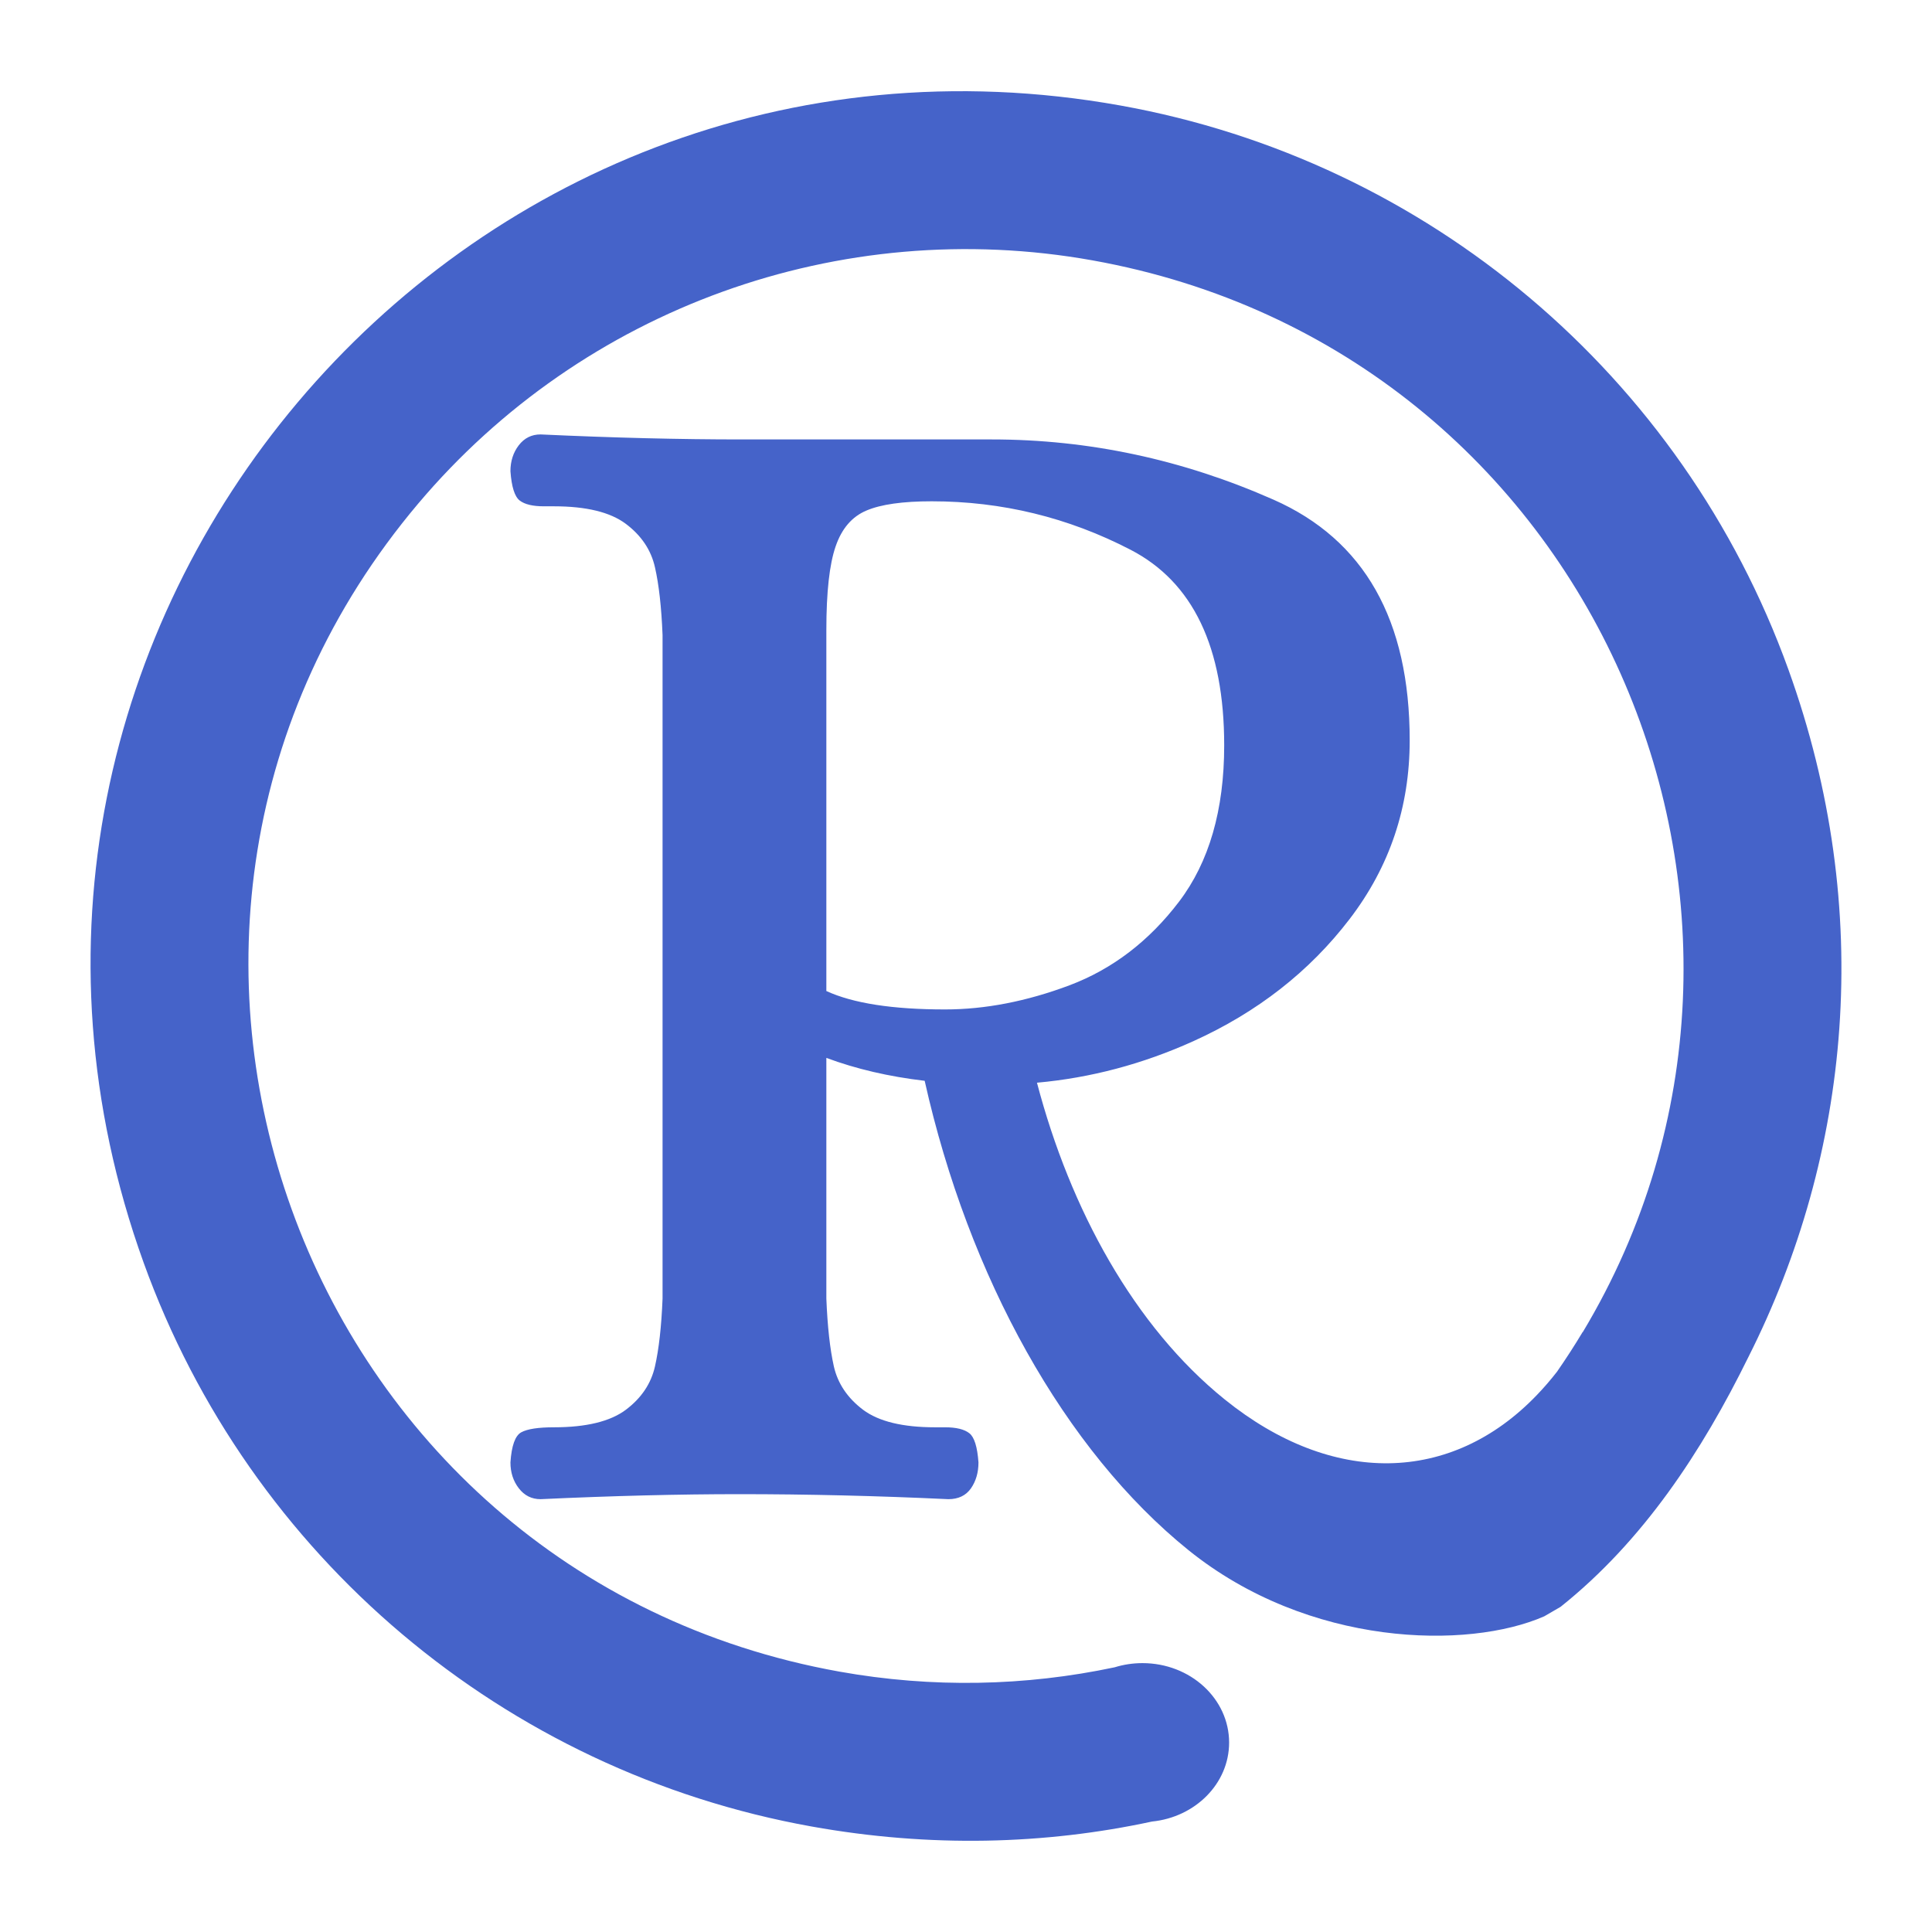 <?xml version="1.0" encoding="utf-8"?>
<svg viewBox="0 0 64 64" width="64px" height="64px" xmlns="http://www.w3.org/2000/svg">
  <path d="M 59.241 22.173 C 62.135 30.193 61.292 38.261 57.921 44.947 C 56.381 48.081 54.432 51.046 51.697 53.228 L 51.156 53.542 C 48.635 54.651 43.357 54.566 39.368 51.349 C 35.273 48.046 32.084 42.302 30.631 35.803 C 29.446 35.664 28.36 35.411 27.374 35.044 L 27.374 43.018 C 27.411 43.941 27.494 44.689 27.622 45.262 C 27.752 45.833 28.076 46.313 28.592 46.702 C 29.109 47.088 29.903 47.281 30.973 47.281 L 31.306 47.281 C 31.674 47.281 31.943 47.346 32.11 47.477 C 32.275 47.605 32.376 47.927 32.413 48.444 C 32.413 48.776 32.331 49.062 32.166 49.301 C 31.999 49.541 31.748 49.662 31.416 49.662 C 29.054 49.551 26.747 49.496 24.495 49.496 C 22.502 49.496 20.305 49.551 17.906 49.662 C 17.611 49.662 17.371 49.541 17.186 49.301 C 17.001 49.062 16.909 48.776 16.909 48.444 C 16.946 47.891 17.065 47.558 17.267 47.447 C 17.471 47.336 17.832 47.281 18.349 47.281 C 19.419 47.281 20.213 47.088 20.73 46.702 C 21.247 46.313 21.569 45.833 21.697 45.262 C 21.827 44.689 21.911 43.941 21.948 43.018 L 21.948 21.036 C 21.911 20.113 21.827 19.366 21.697 18.795 C 21.569 18.222 21.247 17.74 20.73 17.352 C 20.213 16.965 19.419 16.772 18.349 16.772 L 18.017 16.772 C 17.648 16.772 17.381 16.708 17.215 16.58 C 17.048 16.45 16.946 16.126 16.909 15.609 C 16.909 15.277 17.001 14.99 17.186 14.749 C 17.371 14.51 17.611 14.391 17.906 14.391 C 20.305 14.502 22.52 14.557 24.55 14.557 L 32.856 14.557 C 36.067 14.557 39.177 15.222 42.184 16.551 C 45.193 17.879 46.698 20.537 46.698 24.524 C 46.698 26.739 46.034 28.714 44.705 30.448 C 43.376 32.184 41.651 33.531 39.53 34.491 C 37.855 35.248 36.128 35.706 34.351 35.866 C 35.455 40.069 37.576 43.943 40.573 46.36 C 44.13 49.229 48.07 49.173 50.909 46.214 C 51.144 45.97 51.366 45.712 51.577 45.441 C 51.878 45.007 52.162 44.568 52.428 44.124 L 52.434 44.124 C 60.743 30.284 52.861 11.614 36.19 8.625 C 27.839 7.128 19.324 10.2 13.852 16.684 C 2.061 30.654 9.815 52.149 27.809 55.375 C 30.879 55.925 33.971 55.858 36.926 55.231 C 37.214 55.142 37.523 55.093 37.845 55.093 C 39.431 55.093 40.716 56.272 40.716 57.725 C 40.716 59.08 39.598 60.197 38.161 60.341 C 34.613 61.106 30.815 61.209 26.89 60.506 C 16.705 58.68 8.269 51.56 4.758 41.827 C -2.807 20.856 15.166 -0.44 37.11 3.494 C 47.294 5.32 55.73 12.44 59.241 22.173 Z M 31.306 33.439 C 32.634 33.439 34.01 33.172 35.432 32.638 C 36.852 32.101 38.061 31.178 39.057 29.869 C 40.054 28.557 40.553 26.831 40.553 24.69 C 40.553 21.442 39.519 19.282 37.452 18.212 C 35.385 17.141 33.188 16.606 30.863 16.606 C 29.903 16.606 29.183 16.708 28.703 16.912 C 28.223 17.114 27.883 17.51 27.681 18.101 C 27.476 18.692 27.374 19.614 27.374 20.87 L 27.374 32.829 C 28.26 33.236 29.57 33.439 31.306 33.439 Z" style="fill: rgb(69, 99, 201);"/>
</svg>